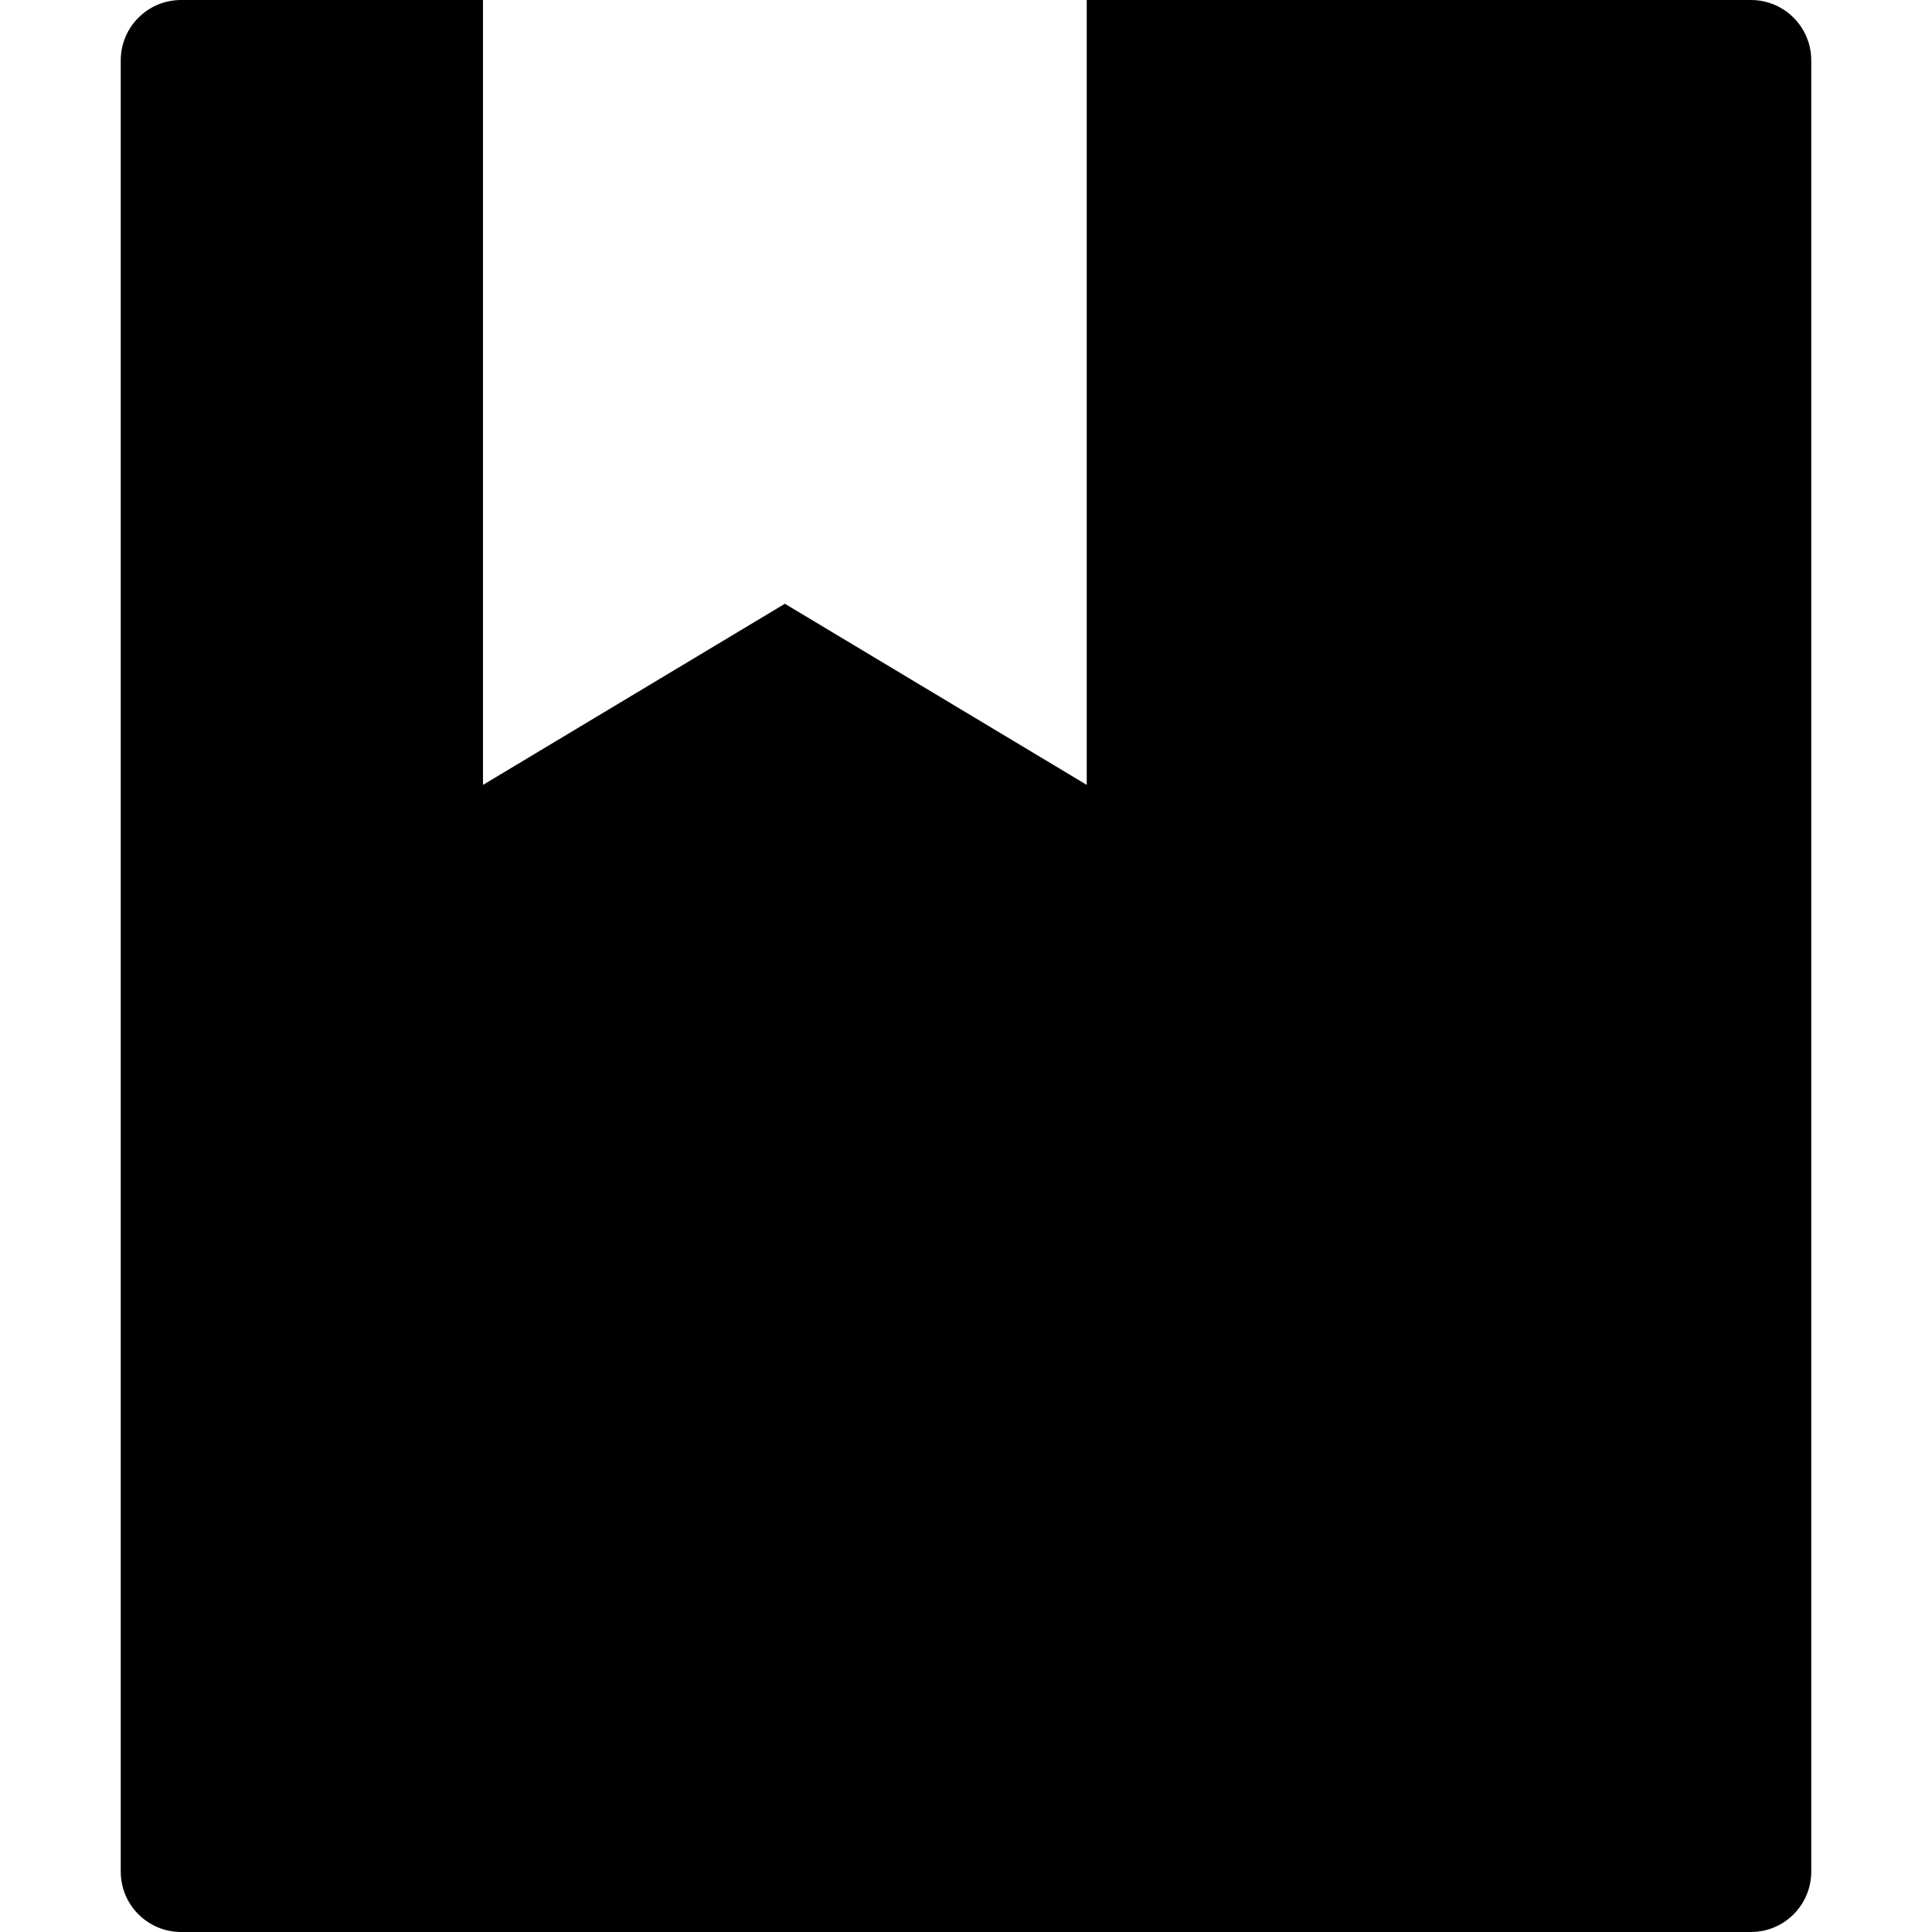 <?xml version="1.0" encoding="utf-8"?>
<!-- Generator: Adobe Illustrator 20.1.0, SVG Export Plug-In . SVG Version: 6.00 Build 0)  -->
<!DOCTYPE svg PUBLIC "-//W3C//DTD SVG 1.1//EN" "http://www.w3.org/Graphics/SVG/1.1/DTD/svg11.dtd">
<svg version="1.1" id="Layer_1" xmlns="http://www.w3.org/2000/svg" xmlns:xlink="http://www.w3.org/1999/xlink" x="0px" y="0px"
	 width="32px" height="32px" viewBox="0 0 32 32" enable-background="new 0 0 32 32" xml:space="preserve">
<path d="M2,31c0,0.553,0.448,1,1,1h26c0.552,0,1-0.447,1-1V1c0-0.553-0.448-1-1-1H18v13l-5-3l-5,3V0H3C2.448,0,2,0.447,2,1V31z"/>
</svg>
